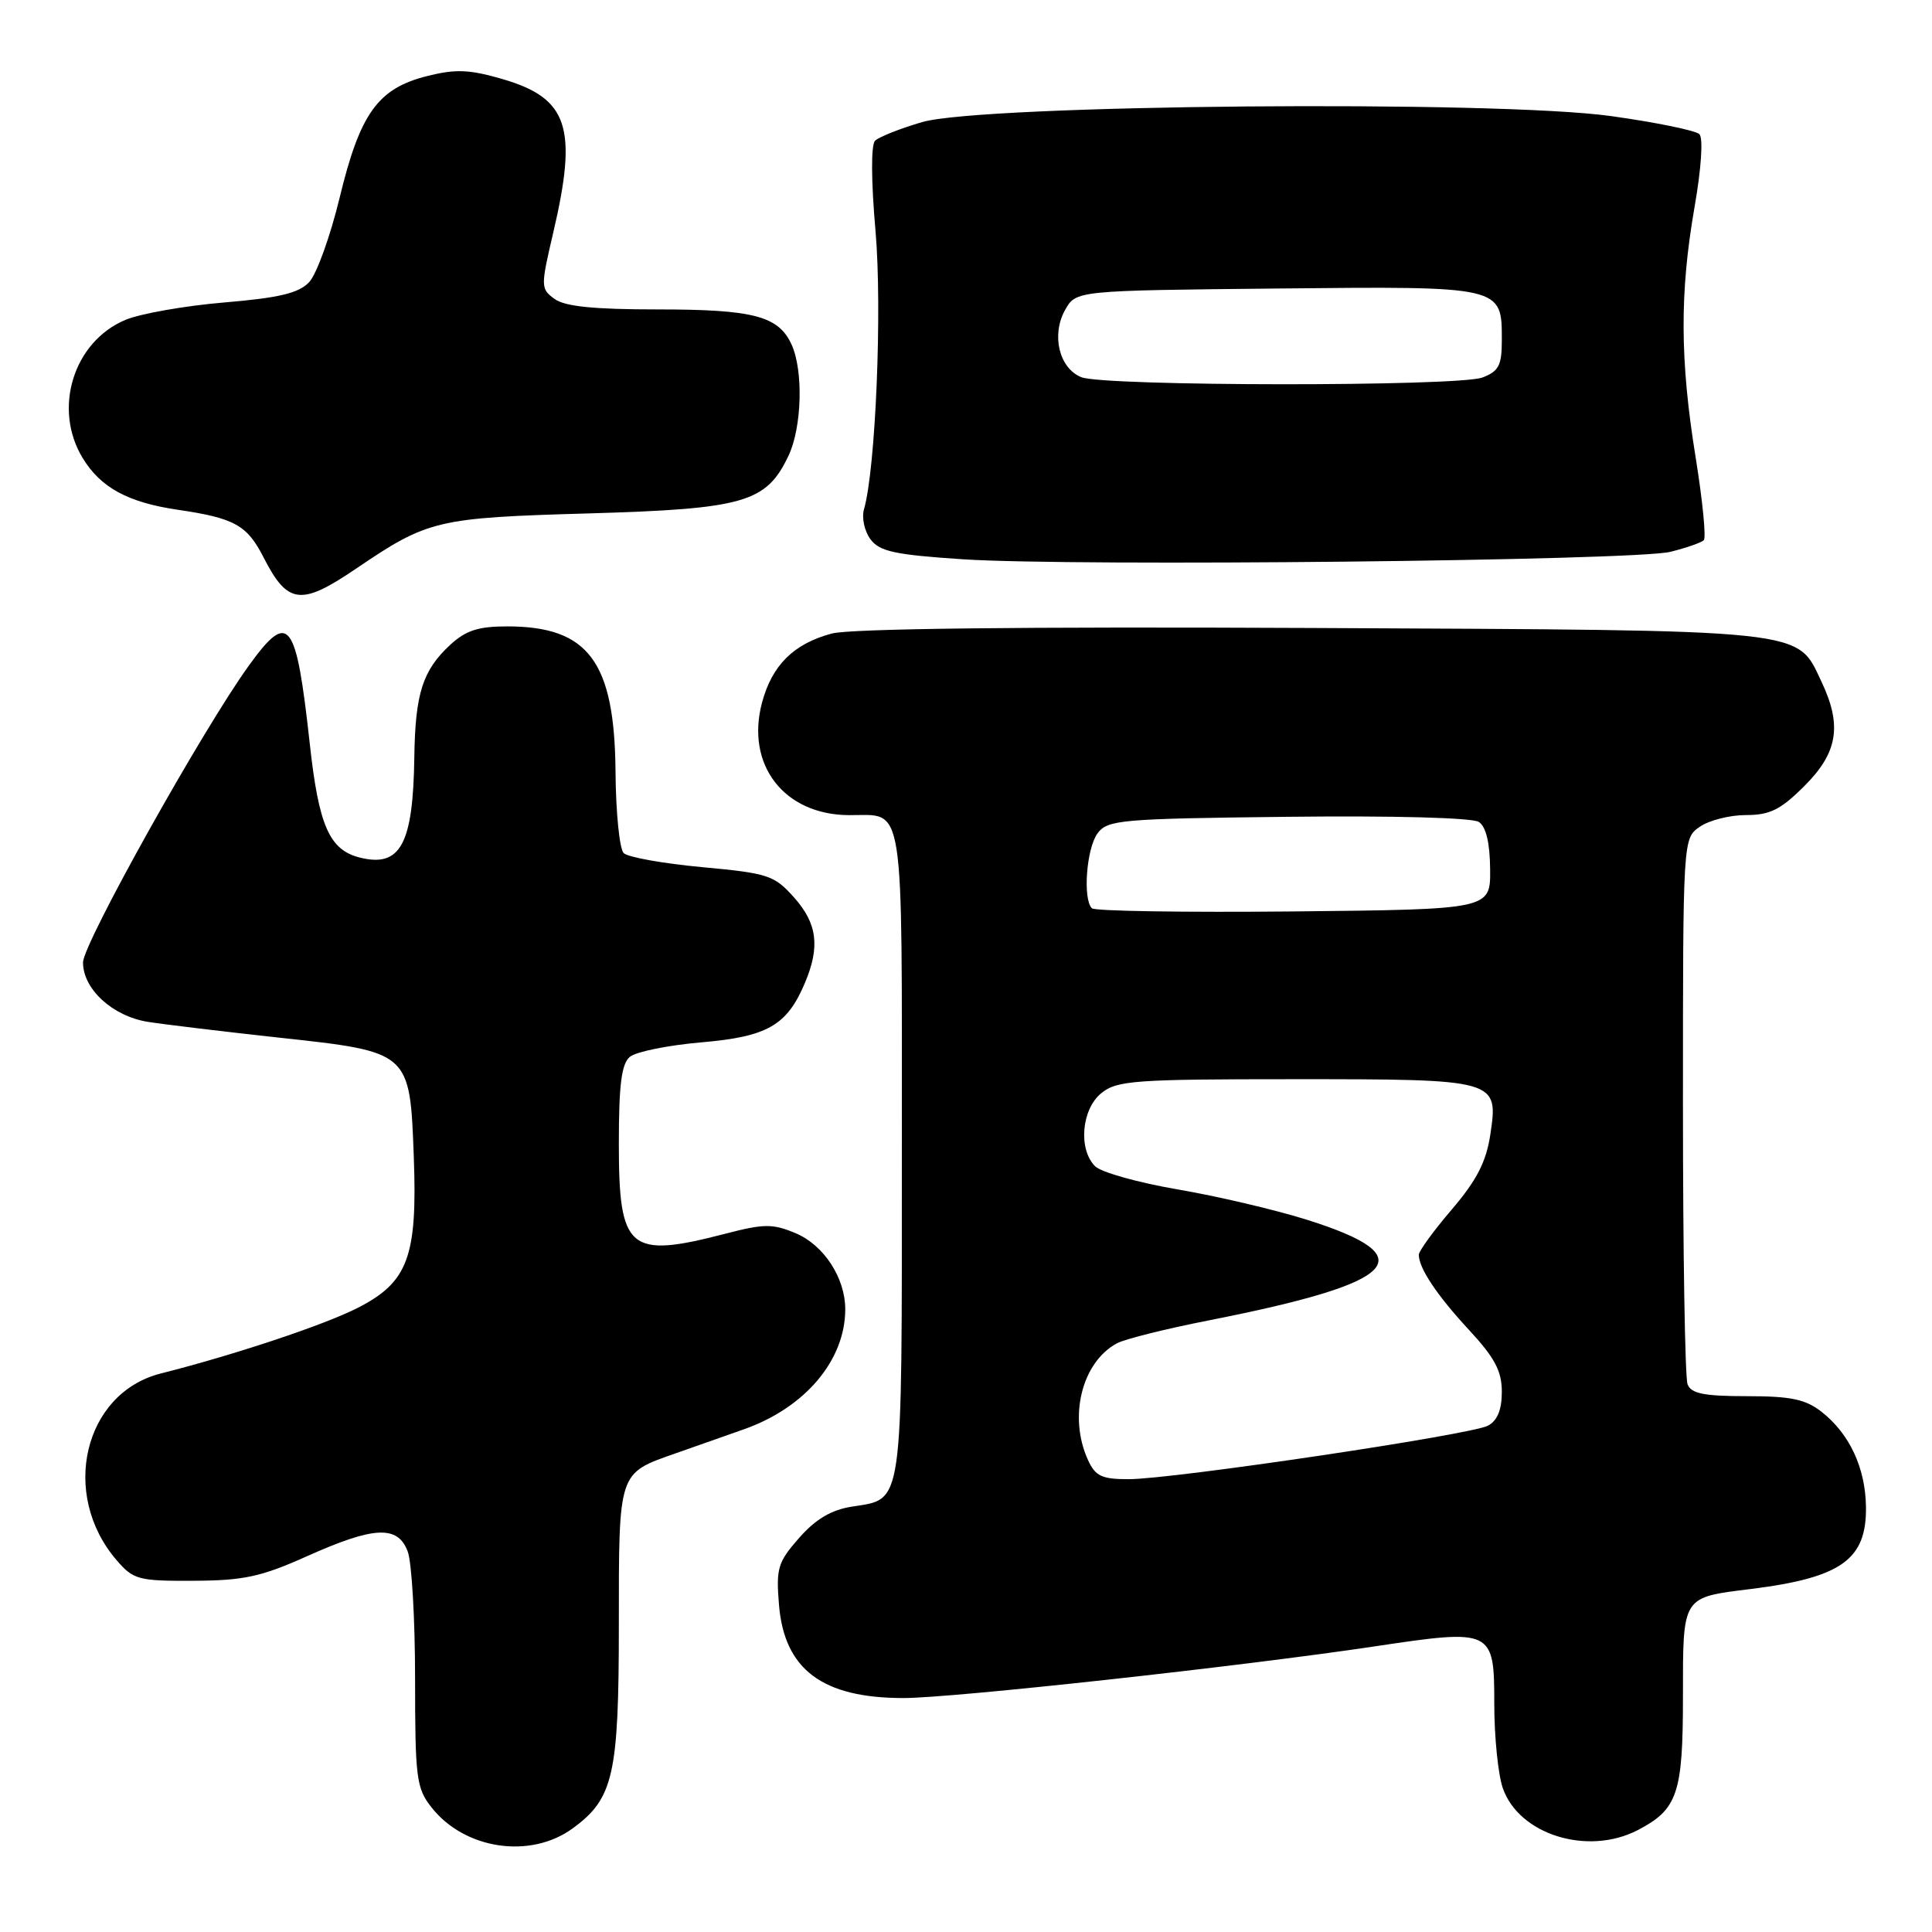 <?xml version="1.0" encoding="UTF-8" standalone="no"?>
<!DOCTYPE svg PUBLIC "-//W3C//DTD SVG 1.1//EN" "http://www.w3.org/Graphics/SVG/1.1/DTD/svg11.dtd" >
<svg xmlns="http://www.w3.org/2000/svg" xmlns:xlink="http://www.w3.org/1999/xlink" version="1.1" viewBox="0 0 256 256">
 <g >
 <path fill="currentColor"
d=" M 75.91 242.25 C 81.29 238.32 82.00 235.17 82.00 215.32 C 82.00 194.90 81.88 195.26 89.48 192.59 C 91.97 191.72 96.04 190.28 98.54 189.40 C 106.68 186.54 112.00 180.24 112.00 173.48 C 112.00 169.32 109.15 164.96 105.41 163.40 C 102.38 162.13 101.23 162.14 96.09 163.48 C 83.31 166.79 82.00 165.68 82.00 151.55 C 82.00 143.71 82.35 140.95 83.47 140.03 C 84.28 139.36 88.52 138.50 92.90 138.12 C 101.68 137.37 104.26 135.89 106.64 130.28 C 108.69 125.44 108.30 122.37 105.20 118.90 C 102.59 115.97 101.78 115.71 93.02 114.90 C 87.85 114.42 83.18 113.58 82.64 113.04 C 82.09 112.49 81.60 107.65 81.56 102.27 C 81.44 87.65 77.97 83.00 67.20 83.00 C 63.37 83.00 61.71 83.54 59.64 85.46 C 56.00 88.83 55.02 91.91 54.90 100.32 C 54.74 111.89 53.06 114.98 47.67 113.63 C 43.65 112.62 42.24 109.43 41.05 98.58 C 39.23 82.07 38.29 80.85 33.00 88.16 C 26.90 96.58 11.00 125.03 11.00 127.53 C 11.00 131.06 14.91 134.65 19.59 135.40 C 21.74 135.74 29.55 136.68 36.95 137.49 C 54.37 139.38 54.31 139.33 54.83 153.28 C 55.32 166.57 54.07 169.92 47.32 173.34 C 42.83 175.61 31.02 179.54 21.32 181.99 C 11.11 184.56 7.92 197.99 15.45 206.73 C 17.68 209.32 18.33 209.50 25.67 209.46 C 32.29 209.43 34.61 208.93 40.67 206.21 C 49.56 202.23 52.70 202.07 54.02 205.57 C 54.56 206.98 55.00 214.57 55.00 222.43 C 55.00 235.58 55.17 236.95 57.17 239.48 C 61.57 245.08 70.30 246.37 75.91 242.25 Z  M 216.99 242.51 C 222.29 239.76 223.00 237.68 223.00 224.81 C 223.00 211.40 222.82 211.69 232.00 210.55 C 244.00 209.05 247.36 206.65 247.25 199.63 C 247.17 194.48 245.07 189.99 241.39 187.09 C 239.25 185.41 237.32 185.00 231.47 185.00 C 225.78 185.00 224.08 184.66 223.61 183.42 C 223.27 182.55 223.00 165.92 223.00 146.47 C 223.00 111.11 223.00 111.11 225.22 109.56 C 226.44 108.70 229.20 108.00 231.34 108.00 C 234.53 108.00 235.94 107.30 239.12 104.12 C 243.52 99.72 244.10 96.13 241.37 90.36 C 238.01 83.29 240.29 83.53 173.75 83.21 C 135.34 83.03 112.64 83.29 110.20 83.95 C 105.17 85.30 102.31 88.13 100.98 93.07 C 98.76 101.33 103.88 107.97 112.50 108.01 C 119.96 108.05 119.50 105.09 119.50 152.81 C 119.50 200.36 119.76 198.54 112.86 199.64 C 110.13 200.07 108.06 201.31 105.88 203.79 C 103.06 207.00 102.82 207.81 103.22 212.65 C 103.93 221.22 108.97 225.00 119.71 225.00 C 126.21 225.00 164.41 220.81 182.18 218.15 C 197.81 215.81 198.00 215.90 198.00 225.82 C 198.00 230.15 198.51 235.16 199.13 236.94 C 201.28 243.10 210.36 245.93 216.99 242.51 Z  M 47.15 75.37 C 56.72 68.88 57.82 68.61 78.00 68.03 C 98.63 67.43 101.54 66.59 104.48 60.39 C 106.26 56.64 106.47 49.13 104.89 45.66 C 103.16 41.87 99.85 41.00 87.14 41.00 C 78.68 41.00 74.85 40.61 73.48 39.61 C 71.64 38.26 71.63 38.00 73.30 30.86 C 76.58 16.87 75.30 13.02 66.56 10.47 C 62.18 9.20 60.37 9.13 56.59 10.08 C 50.07 11.72 47.71 15.01 45.01 26.17 C 43.77 31.30 41.95 36.35 40.96 37.39 C 39.58 38.85 36.97 39.47 29.69 40.08 C 24.48 40.52 18.60 41.56 16.63 42.38 C 9.73 45.27 6.97 54.16 10.96 60.70 C 13.34 64.61 16.95 66.57 23.51 67.54 C 31.08 68.65 32.74 69.57 34.93 73.87 C 38.11 80.09 39.87 80.31 47.15 75.37 Z  M 221.33 73.12 C 223.44 72.60 225.43 71.90 225.76 71.58 C 226.09 71.25 225.60 66.31 224.68 60.60 C 222.60 47.73 222.56 38.81 224.53 27.47 C 225.43 22.33 225.70 18.30 225.18 17.78 C 224.69 17.29 219.42 16.21 213.46 15.38 C 198.17 13.25 130.13 13.85 122.18 16.18 C 119.25 17.04 116.45 18.15 115.95 18.65 C 115.40 19.20 115.43 23.99 116.01 30.60 C 116.91 40.89 116.03 62.13 114.48 67.50 C 114.16 68.60 114.55 70.38 115.33 71.44 C 116.53 73.07 118.52 73.51 127.63 74.11 C 142.37 75.08 216.55 74.30 221.33 73.12 Z  M 144.16 193.45 C 141.55 187.73 143.35 180.49 148.01 177.99 C 149.06 177.43 154.55 176.06 160.21 174.95 C 185.52 169.96 188.83 166.55 173.13 161.61 C 168.93 160.29 161.24 158.49 156.03 157.60 C 150.82 156.71 145.91 155.33 145.11 154.54 C 142.85 152.28 143.30 146.98 145.94 144.84 C 148.01 143.17 150.36 143.00 171.42 143.00 C 198.50 143.00 198.57 143.02 197.47 150.37 C 196.93 153.94 195.67 156.40 192.38 160.25 C 189.97 163.07 188.00 165.77 188.00 166.26 C 188.00 168.04 190.40 171.63 194.64 176.21 C 198.06 179.90 199.00 181.67 199.00 184.42 C 199.00 186.80 198.41 188.25 197.16 188.91 C 194.92 190.12 155.37 196.00 149.53 196.00 C 145.99 196.00 145.14 195.60 144.16 193.45 Z  M 144.68 120.35 C 143.46 119.13 143.96 112.44 145.42 110.44 C 146.74 108.63 148.40 108.48 170.67 108.23 C 184.65 108.07 195.10 108.35 195.95 108.91 C 196.91 109.54 197.42 111.68 197.45 115.18 C 197.50 120.50 197.50 120.50 171.43 120.77 C 157.10 120.91 145.06 120.73 144.68 120.35 Z  M 143.28 49.98 C 140.34 48.80 139.28 44.38 141.13 41.07 C 142.58 38.50 142.58 38.50 169.20 38.23 C 199.20 37.93 199.00 37.89 199.00 45.10 C 199.00 48.42 198.59 49.20 196.43 50.02 C 193.23 51.24 146.32 51.20 143.28 49.98 Z "/>
</g>
</svg>